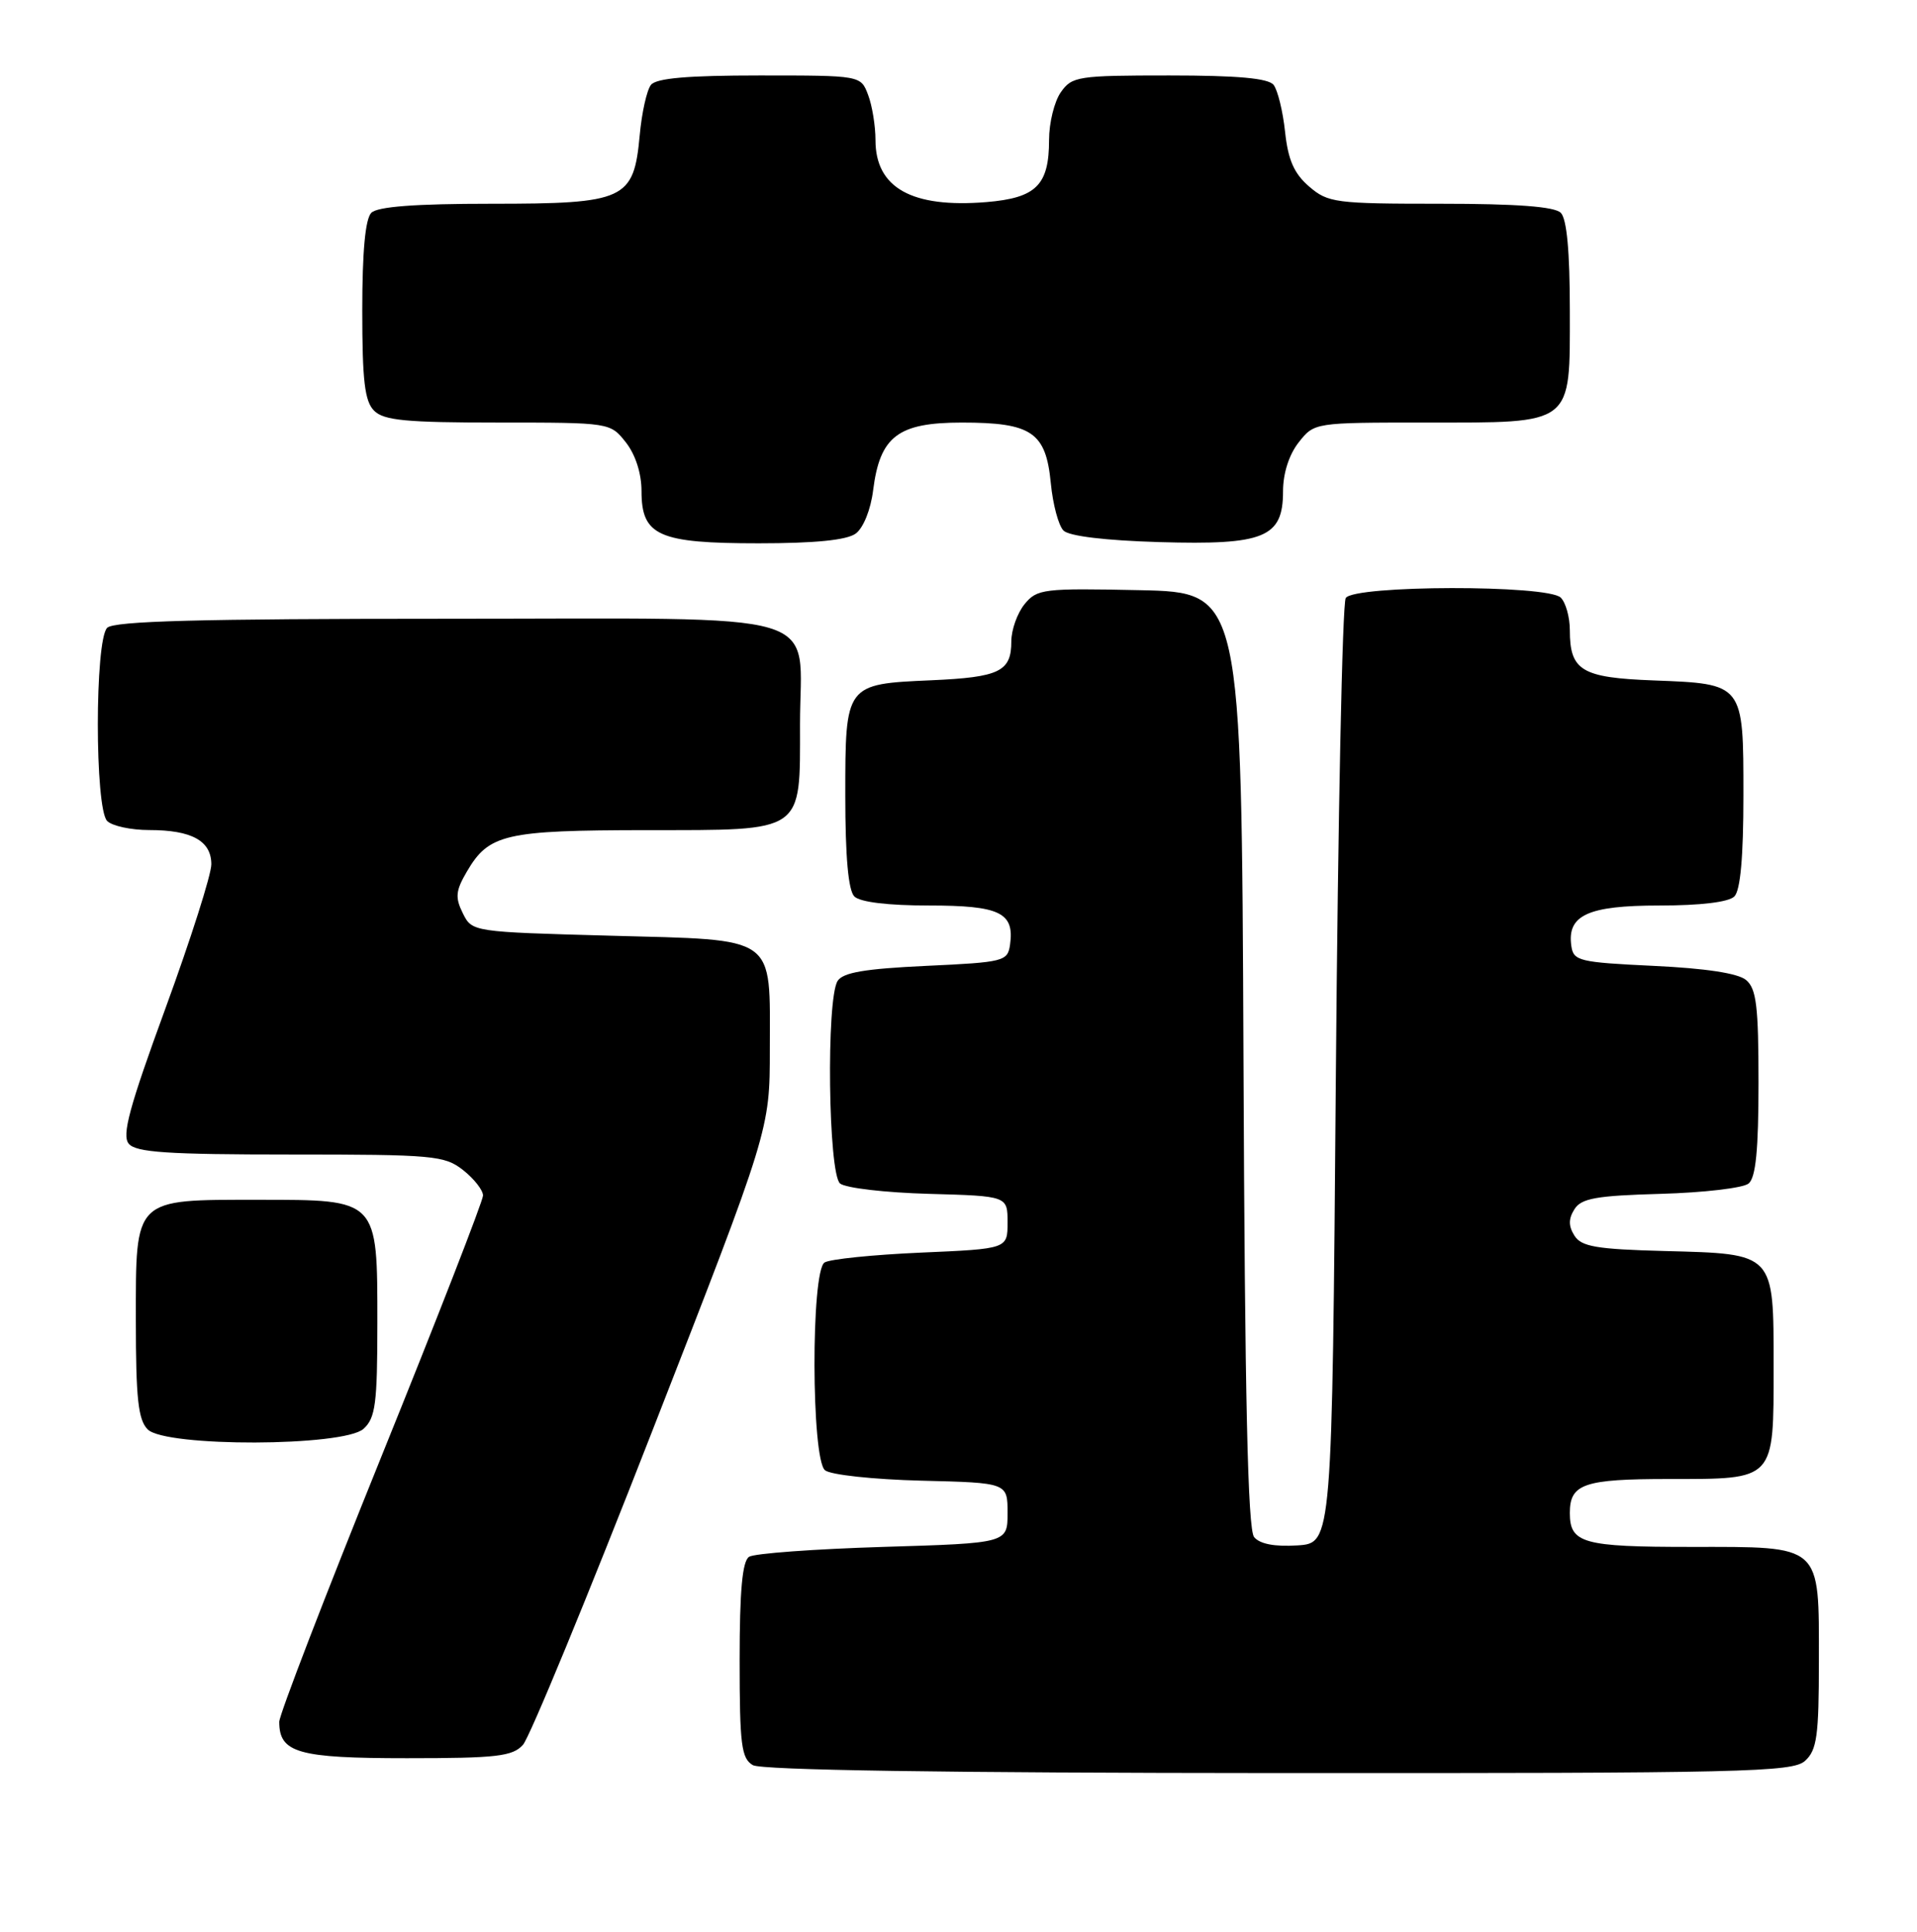 <?xml version="1.0" encoding="UTF-8" standalone="no"?>
<!DOCTYPE svg PUBLIC "-//W3C//DTD SVG 1.1//EN" "http://www.w3.org/Graphics/SVG/1.1/DTD/svg11.dtd" >
<svg xmlns="http://www.w3.org/2000/svg" xmlns:xlink="http://www.w3.org/1999/xlink" version="1.1" viewBox="0 0 254 256">
 <g >
 <path fill="currentColor"
d=" M 239.17 233.35 C 240.74 231.92 241.00 230.06 241.00 220.17 C 241.00 204.52 241.54 205.00 224.05 205.00 C 209.73 205.00 208.00 204.52 208.00 200.50 C 208.00 196.64 209.86 196.00 221.13 196.00 C 235.27 196.00 235.00 196.29 235.00 181.08 C 235.00 165.96 235.20 166.17 220.57 165.79 C 211.51 165.55 209.53 165.21 208.61 163.75 C 207.81 162.48 207.81 161.52 208.61 160.25 C 209.52 158.80 211.49 158.45 220.05 158.21 C 225.73 158.05 230.97 157.44 231.69 156.84 C 232.64 156.05 233.00 152.37 233.00 143.50 C 233.00 133.34 232.72 131.01 231.35 129.87 C 230.29 128.98 225.97 128.32 219.10 128.00 C 209.24 127.53 208.48 127.35 208.20 125.37 C 207.61 121.28 210.39 120.00 219.87 120.00 C 225.33 120.00 229.05 119.55 229.80 118.80 C 230.60 118.00 231.00 113.56 231.00 105.42 C 231.00 90.54 231.07 90.63 219.10 90.17 C 209.55 89.81 208.00 88.88 208.00 83.51 C 208.00 81.80 207.46 79.86 206.80 79.20 C 205.08 77.48 179.42 77.53 178.31 79.25 C 177.86 79.94 177.28 108.40 177.00 142.50 C 176.50 204.50 176.50 204.50 171.91 204.80 C 168.90 204.99 166.93 204.62 166.17 203.70 C 165.33 202.69 164.94 185.40 164.76 140.41 C 164.50 78.50 164.50 78.50 151.00 78.21 C 138.22 77.94 137.41 78.04 135.75 80.07 C 134.79 81.26 134.00 83.47 134.00 84.99 C 134.00 88.99 132.45 89.75 123.40 90.15 C 112.00 90.65 112.00 90.65 112.00 105.42 C 112.00 113.56 112.40 118.00 113.20 118.80 C 113.95 119.55 117.66 120.00 123.08 120.00 C 132.48 120.00 134.43 120.94 133.83 125.19 C 133.51 127.40 133.04 127.52 122.71 128.00 C 114.61 128.38 111.69 128.87 110.98 130.00 C 109.46 132.41 109.74 155.54 111.31 156.84 C 112.03 157.44 117.31 158.05 123.06 158.21 C 133.50 158.50 133.50 158.50 133.50 162.00 C 133.50 165.50 133.50 165.50 122.00 166.00 C 115.67 166.28 109.94 166.86 109.25 167.31 C 107.44 168.48 107.49 193.33 109.31 194.84 C 110.04 195.45 115.73 196.06 122.06 196.22 C 133.50 196.50 133.50 196.50 133.50 200.50 C 133.50 204.50 133.50 204.50 117.00 205.00 C 107.92 205.28 99.94 205.86 99.25 206.31 C 98.36 206.89 98.00 210.79 98.00 220.01 C 98.00 231.23 98.23 233.03 99.75 233.92 C 100.89 234.58 125.15 234.95 169.42 234.97 C 231.25 235.00 237.51 234.85 239.17 233.35 Z  M 69.29 231.23 C 70.17 230.26 77.89 211.53 86.44 189.60 C 102.00 149.73 102.00 149.73 102.00 139.05 C 102.00 123.78 103.17 124.61 80.86 124.00 C 62.59 123.50 62.55 123.50 61.32 121.02 C 60.29 118.94 60.37 118.05 61.85 115.52 C 64.77 110.52 66.89 110.03 85.69 110.01 C 106.71 110.00 106.00 110.49 106.00 96.00 C 106.00 80.58 110.75 82.00 59.14 82.00 C 26.45 82.00 15.10 82.30 14.20 83.20 C 12.55 84.85 12.55 107.15 14.20 108.80 C 14.86 109.46 17.36 110.00 19.77 110.00 C 25.41 110.00 28.00 111.43 28.00 114.54 C 28.00 115.91 25.27 124.47 21.94 133.58 C 17.13 146.73 16.12 150.44 17.06 151.57 C 18.01 152.72 22.19 153.00 38.49 153.00 C 57.45 153.00 58.90 153.13 61.37 155.07 C 62.81 156.21 64.00 157.72 64.00 158.43 C 64.00 159.13 57.93 174.74 50.50 193.11 C 43.08 211.47 37.00 227.26 37.00 228.18 C 37.00 232.29 39.48 233.00 53.92 233.00 C 65.81 233.00 67.91 232.76 69.29 231.23 Z  M 48.17 189.35 C 49.75 187.91 50.00 186.03 50.00 175.35 C 50.00 158.83 50.16 159.00 34.22 159.00 C 17.62 159.00 18.00 158.63 18.00 174.99 C 18.00 185.35 18.31 188.16 19.57 189.43 C 21.93 191.79 45.55 191.72 48.17 189.35 Z  M 113.38 70.71 C 114.39 69.97 115.37 67.55 115.69 64.96 C 116.59 57.82 118.98 56.00 127.45 56.00 C 136.71 56.00 138.58 57.28 139.23 64.02 C 139.50 66.83 140.25 69.65 140.91 70.31 C 141.64 71.05 146.46 71.63 153.59 71.84 C 167.54 72.25 170.00 71.24 170.00 65.11 C 170.00 62.74 170.79 60.26 172.07 58.63 C 174.14 56.00 174.16 56.00 188.85 56.00 C 208.64 56.00 208.00 56.49 208.00 41.14 C 208.00 33.34 207.60 29.00 206.80 28.20 C 205.98 27.38 200.99 27.00 190.86 27.00 C 176.94 27.00 175.96 26.87 173.46 24.72 C 171.46 23.00 170.67 21.20 170.27 17.47 C 169.98 14.74 169.29 11.94 168.75 11.25 C 168.05 10.37 164.00 10.00 154.93 10.00 C 142.82 10.00 142.03 10.12 140.56 12.22 C 139.70 13.44 139.00 16.28 139.00 18.53 C 139.00 24.54 137.30 26.23 130.70 26.78 C 120.82 27.59 116.00 24.90 116.00 18.57 C 116.00 16.68 115.56 13.98 115.02 12.57 C 114.05 10.00 114.05 10.00 100.65 10.00 C 91.12 10.00 86.96 10.36 86.25 11.25 C 85.70 11.94 85.03 14.95 84.76 17.94 C 83.97 26.48 82.85 27.00 65.09 27.00 C 55.00 27.00 50.02 27.38 49.20 28.20 C 48.40 29.00 48.00 33.34 48.00 41.13 C 48.00 50.46 48.32 53.18 49.57 54.43 C 50.86 55.72 53.83 56.00 66.00 56.00 C 80.85 56.00 80.85 56.00 82.93 58.63 C 84.20 60.25 85.00 62.74 85.00 65.08 C 85.00 71.00 87.24 72.00 100.53 72.00 C 107.98 72.00 112.19 71.58 113.38 70.71 Z "/>
</g>
</svg>